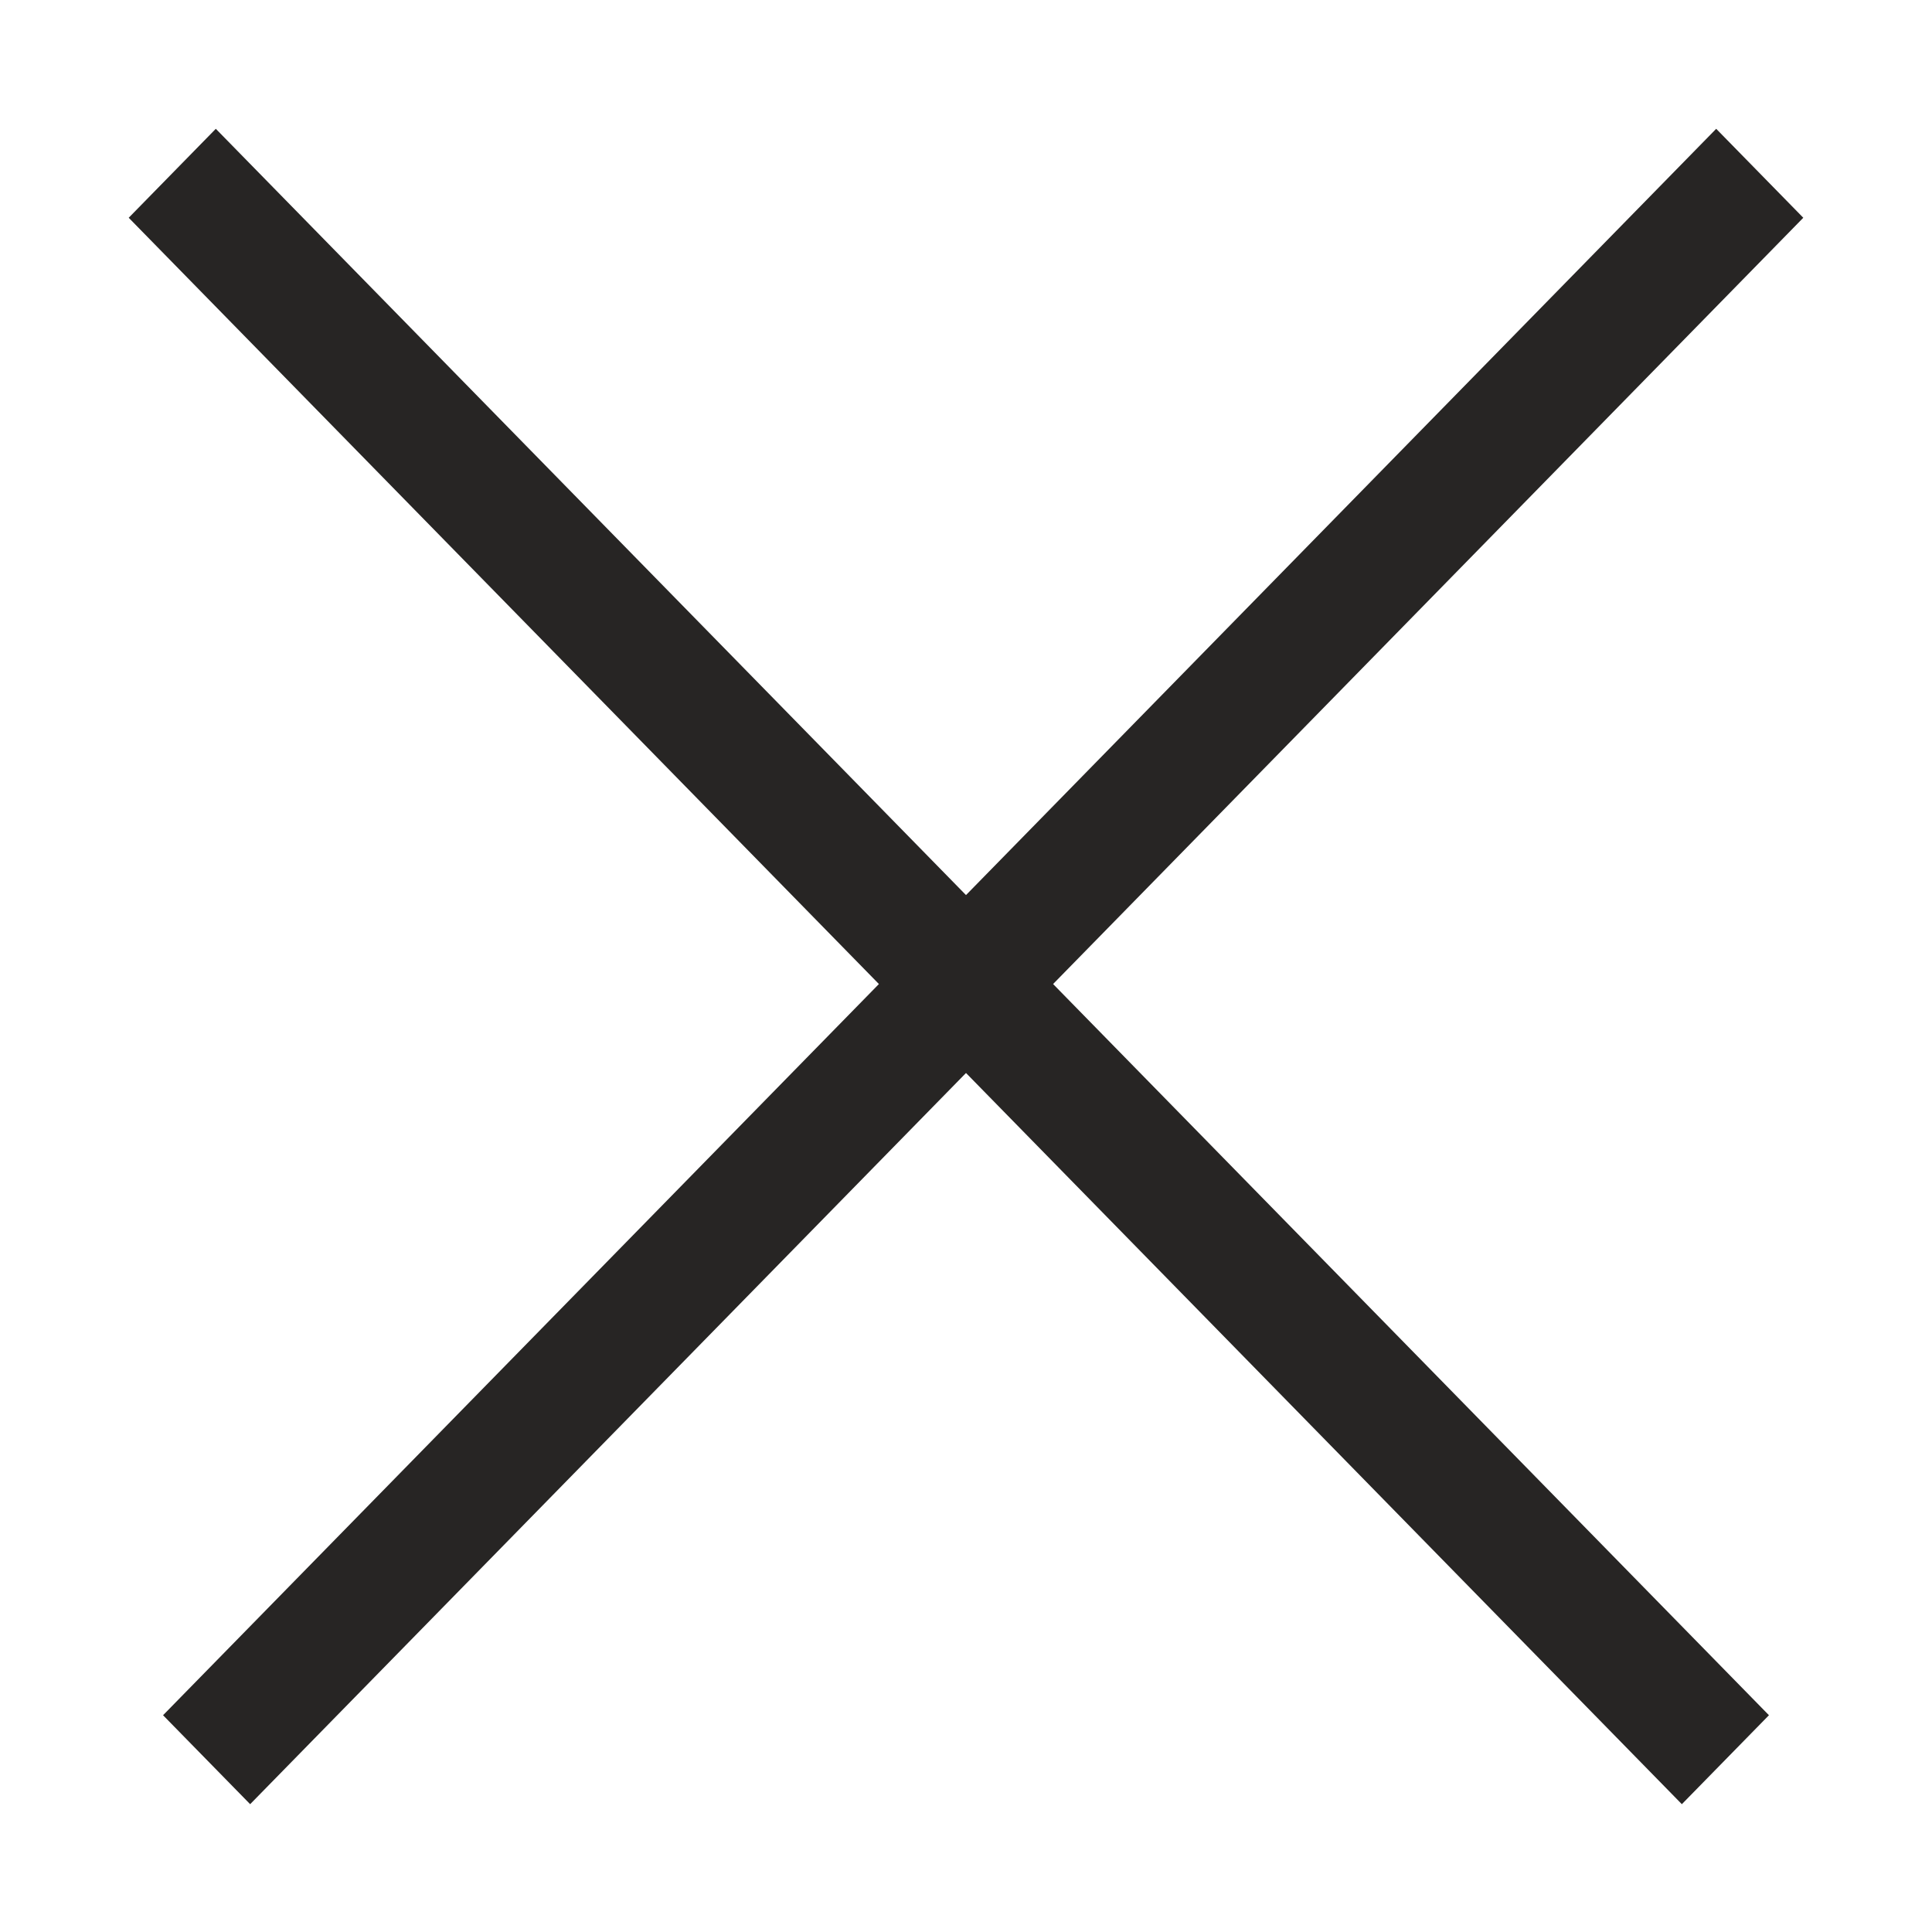 <svg width="30" height="30" viewBox="0 0 30 30" fill="none" xmlns="http://www.w3.org/2000/svg">
<rect width="34.453" height="1.932" transform="matrix(0.7 0.715 -0.7 0.715 3.351 2)" fill="#272524"/>
<rect width="34.453" height="1.932" transform="matrix(-0.7 0.715 0.7 0.715 26.649 2)" fill="#272524"/>
</svg>
